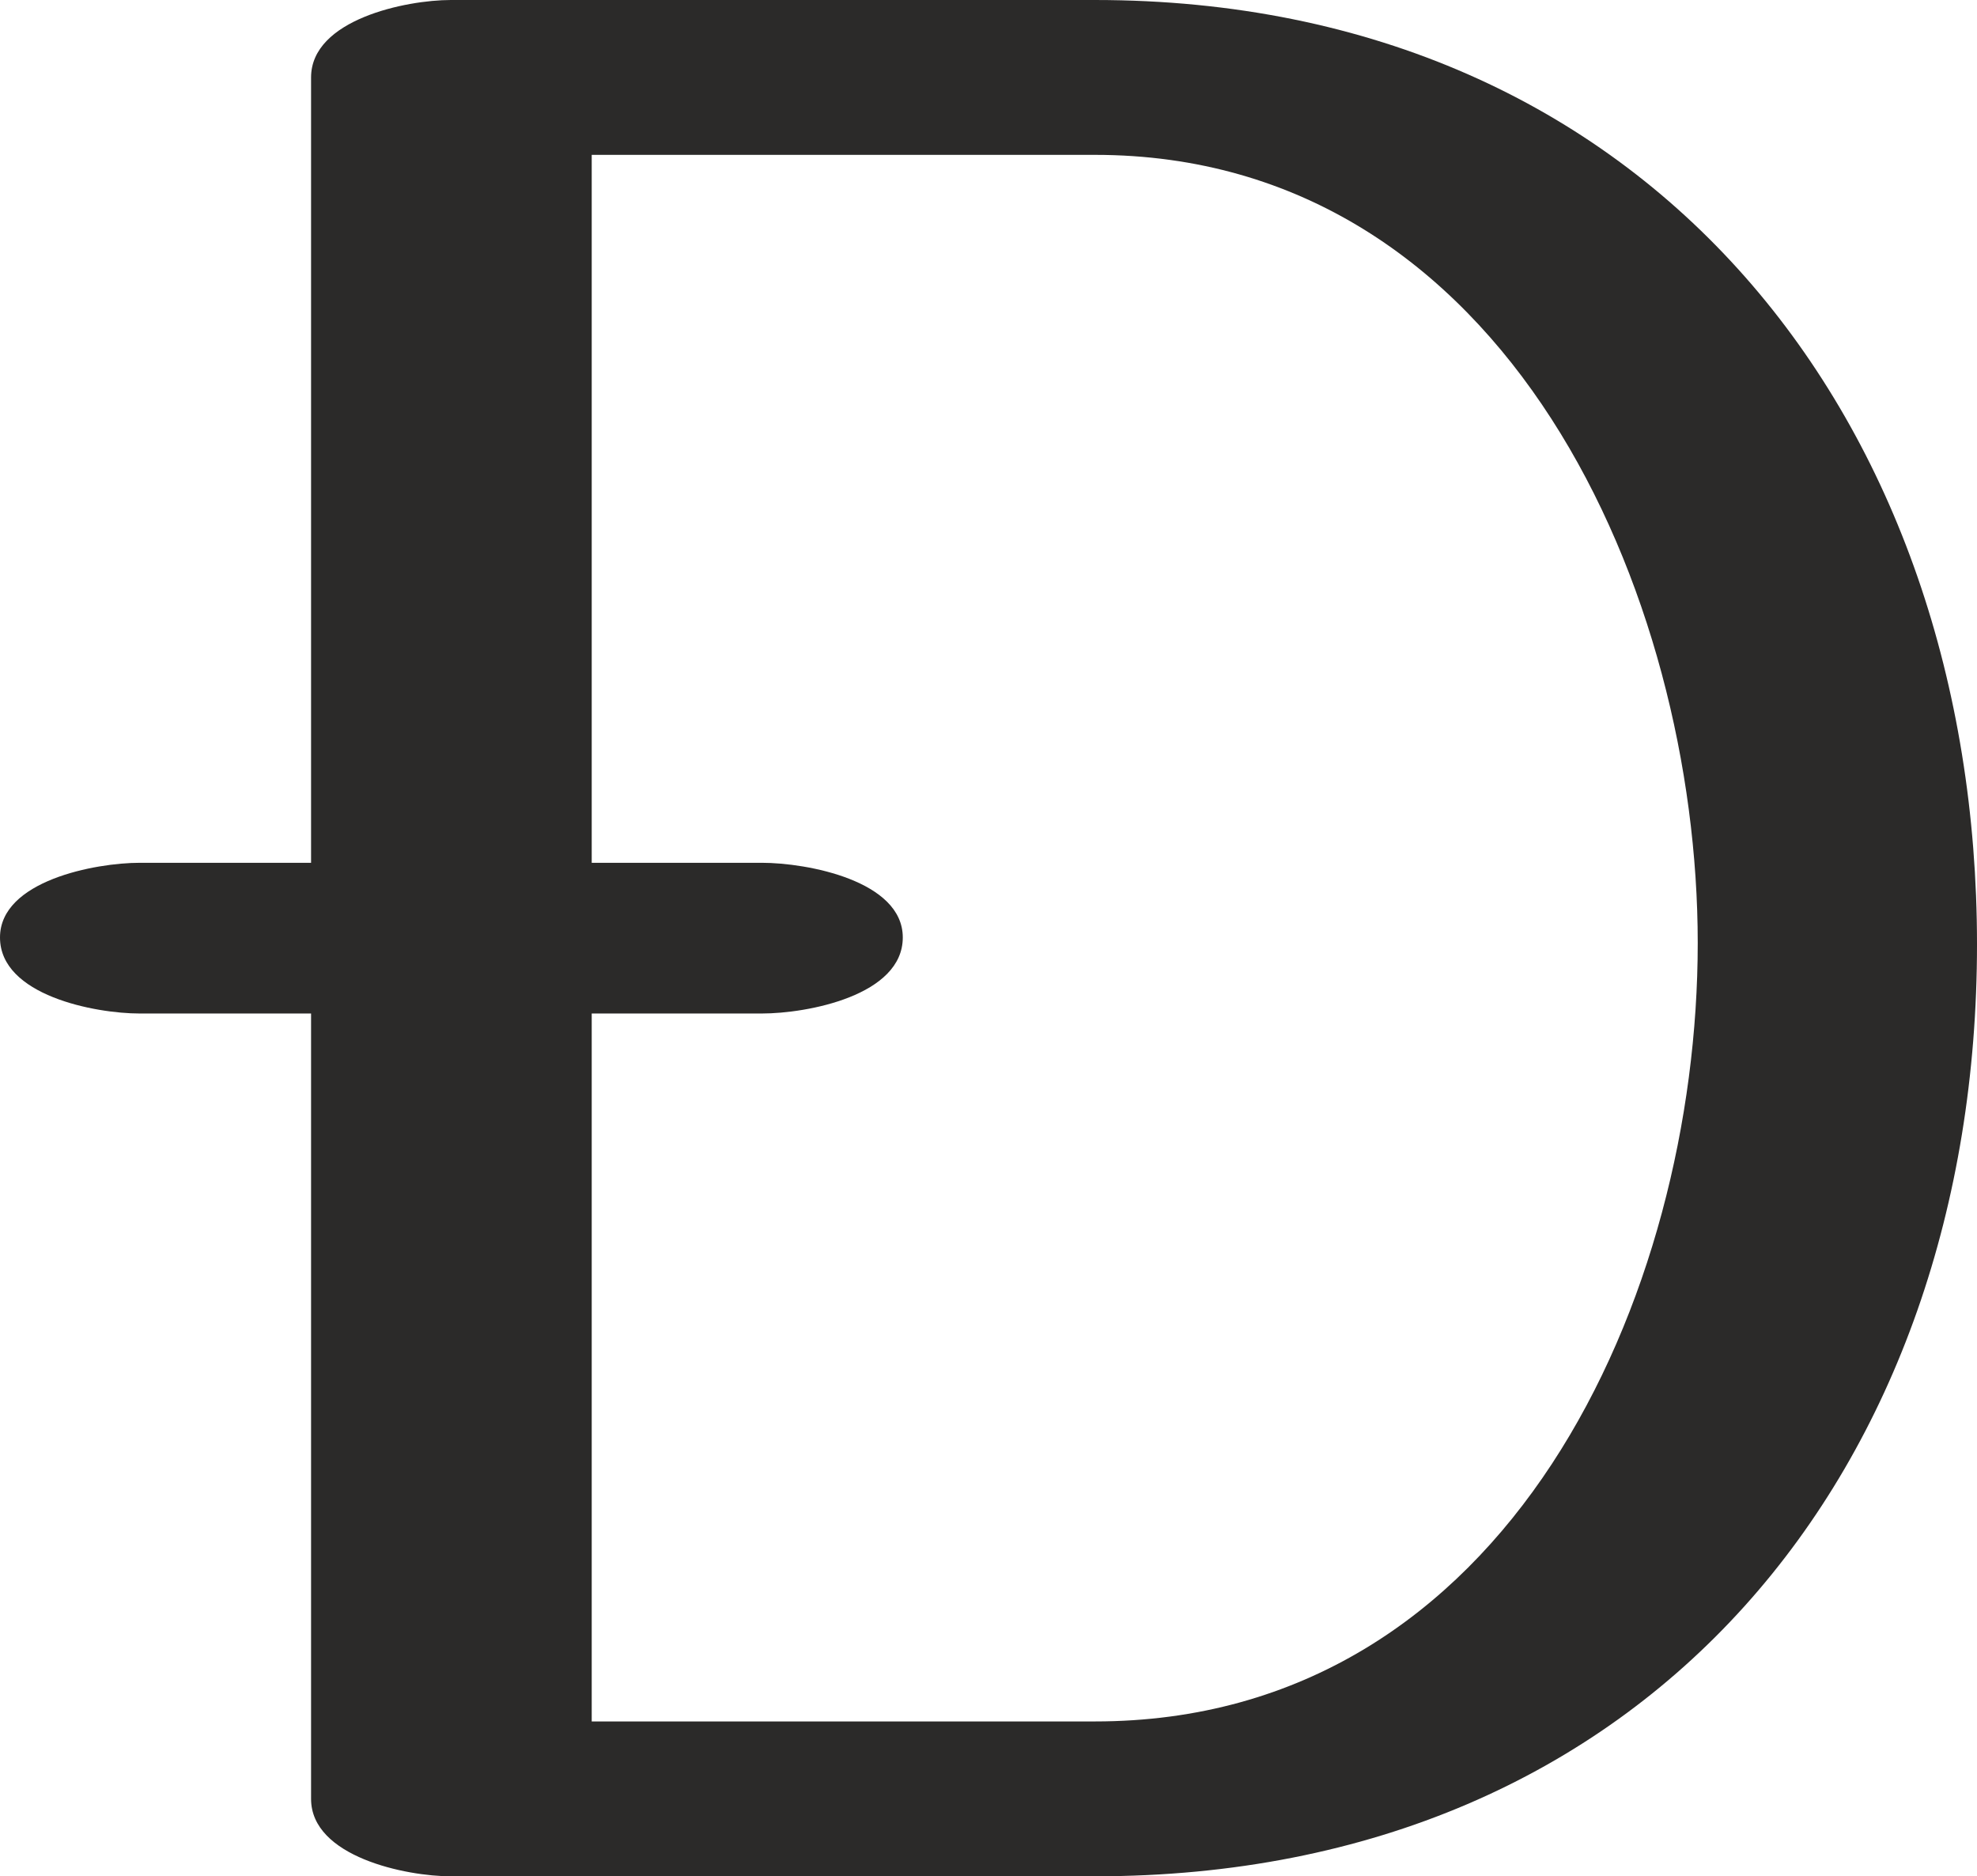 <?xml version="1.0" encoding="UTF-8"?>
<!DOCTYPE svg PUBLIC "-//W3C//DTD SVG 1.1//EN" "http://www.w3.org/Graphics/SVG/1.1/DTD/svg11.dtd">
<!-- Creator: CorelDRAW X8 -->
<svg xmlns="http://www.w3.org/2000/svg" xml:space="preserve" width="1430px" height="1357px" version="1.1" style="shape-rendering:geometricPrecision; text-rendering:geometricPrecision; image-rendering:optimizeQuality; fill-rule:evenodd; clip-rule:evenodd"
viewBox="0 0 1430 1357"
 xmlns:xlink="http://www.w3.org/1999/xlink">
 <defs>
  <style type="text/css">
   <![CDATA[
    .fil0 {fill:#2B2A29;fill-rule:nonzero}
   ]]>
  </style>
 </defs>
 <g id="Layer_x0020_1">
  <path class="fil0" d="M792 1357c402,0 638,-296 638,-674 0,-377 -235,-683 -638,-683l-466 0c-32,0 -101,14 -101,56l0 568 -124 0c-32,0 -101,13 -101,54 0,42 69,55 101,55l124 0 0 568c0,42 69,56 101,56l466 0zm0 -112l-364 0 0 -512 123 0c33,0 102,-13 102,-55 0,-41 -69,-54 -102,-54l-123 0 0 -512 364 0c299,0 436,319 436,570 0,254 -136,563 -436,563z"/>
 </g>
</svg>
